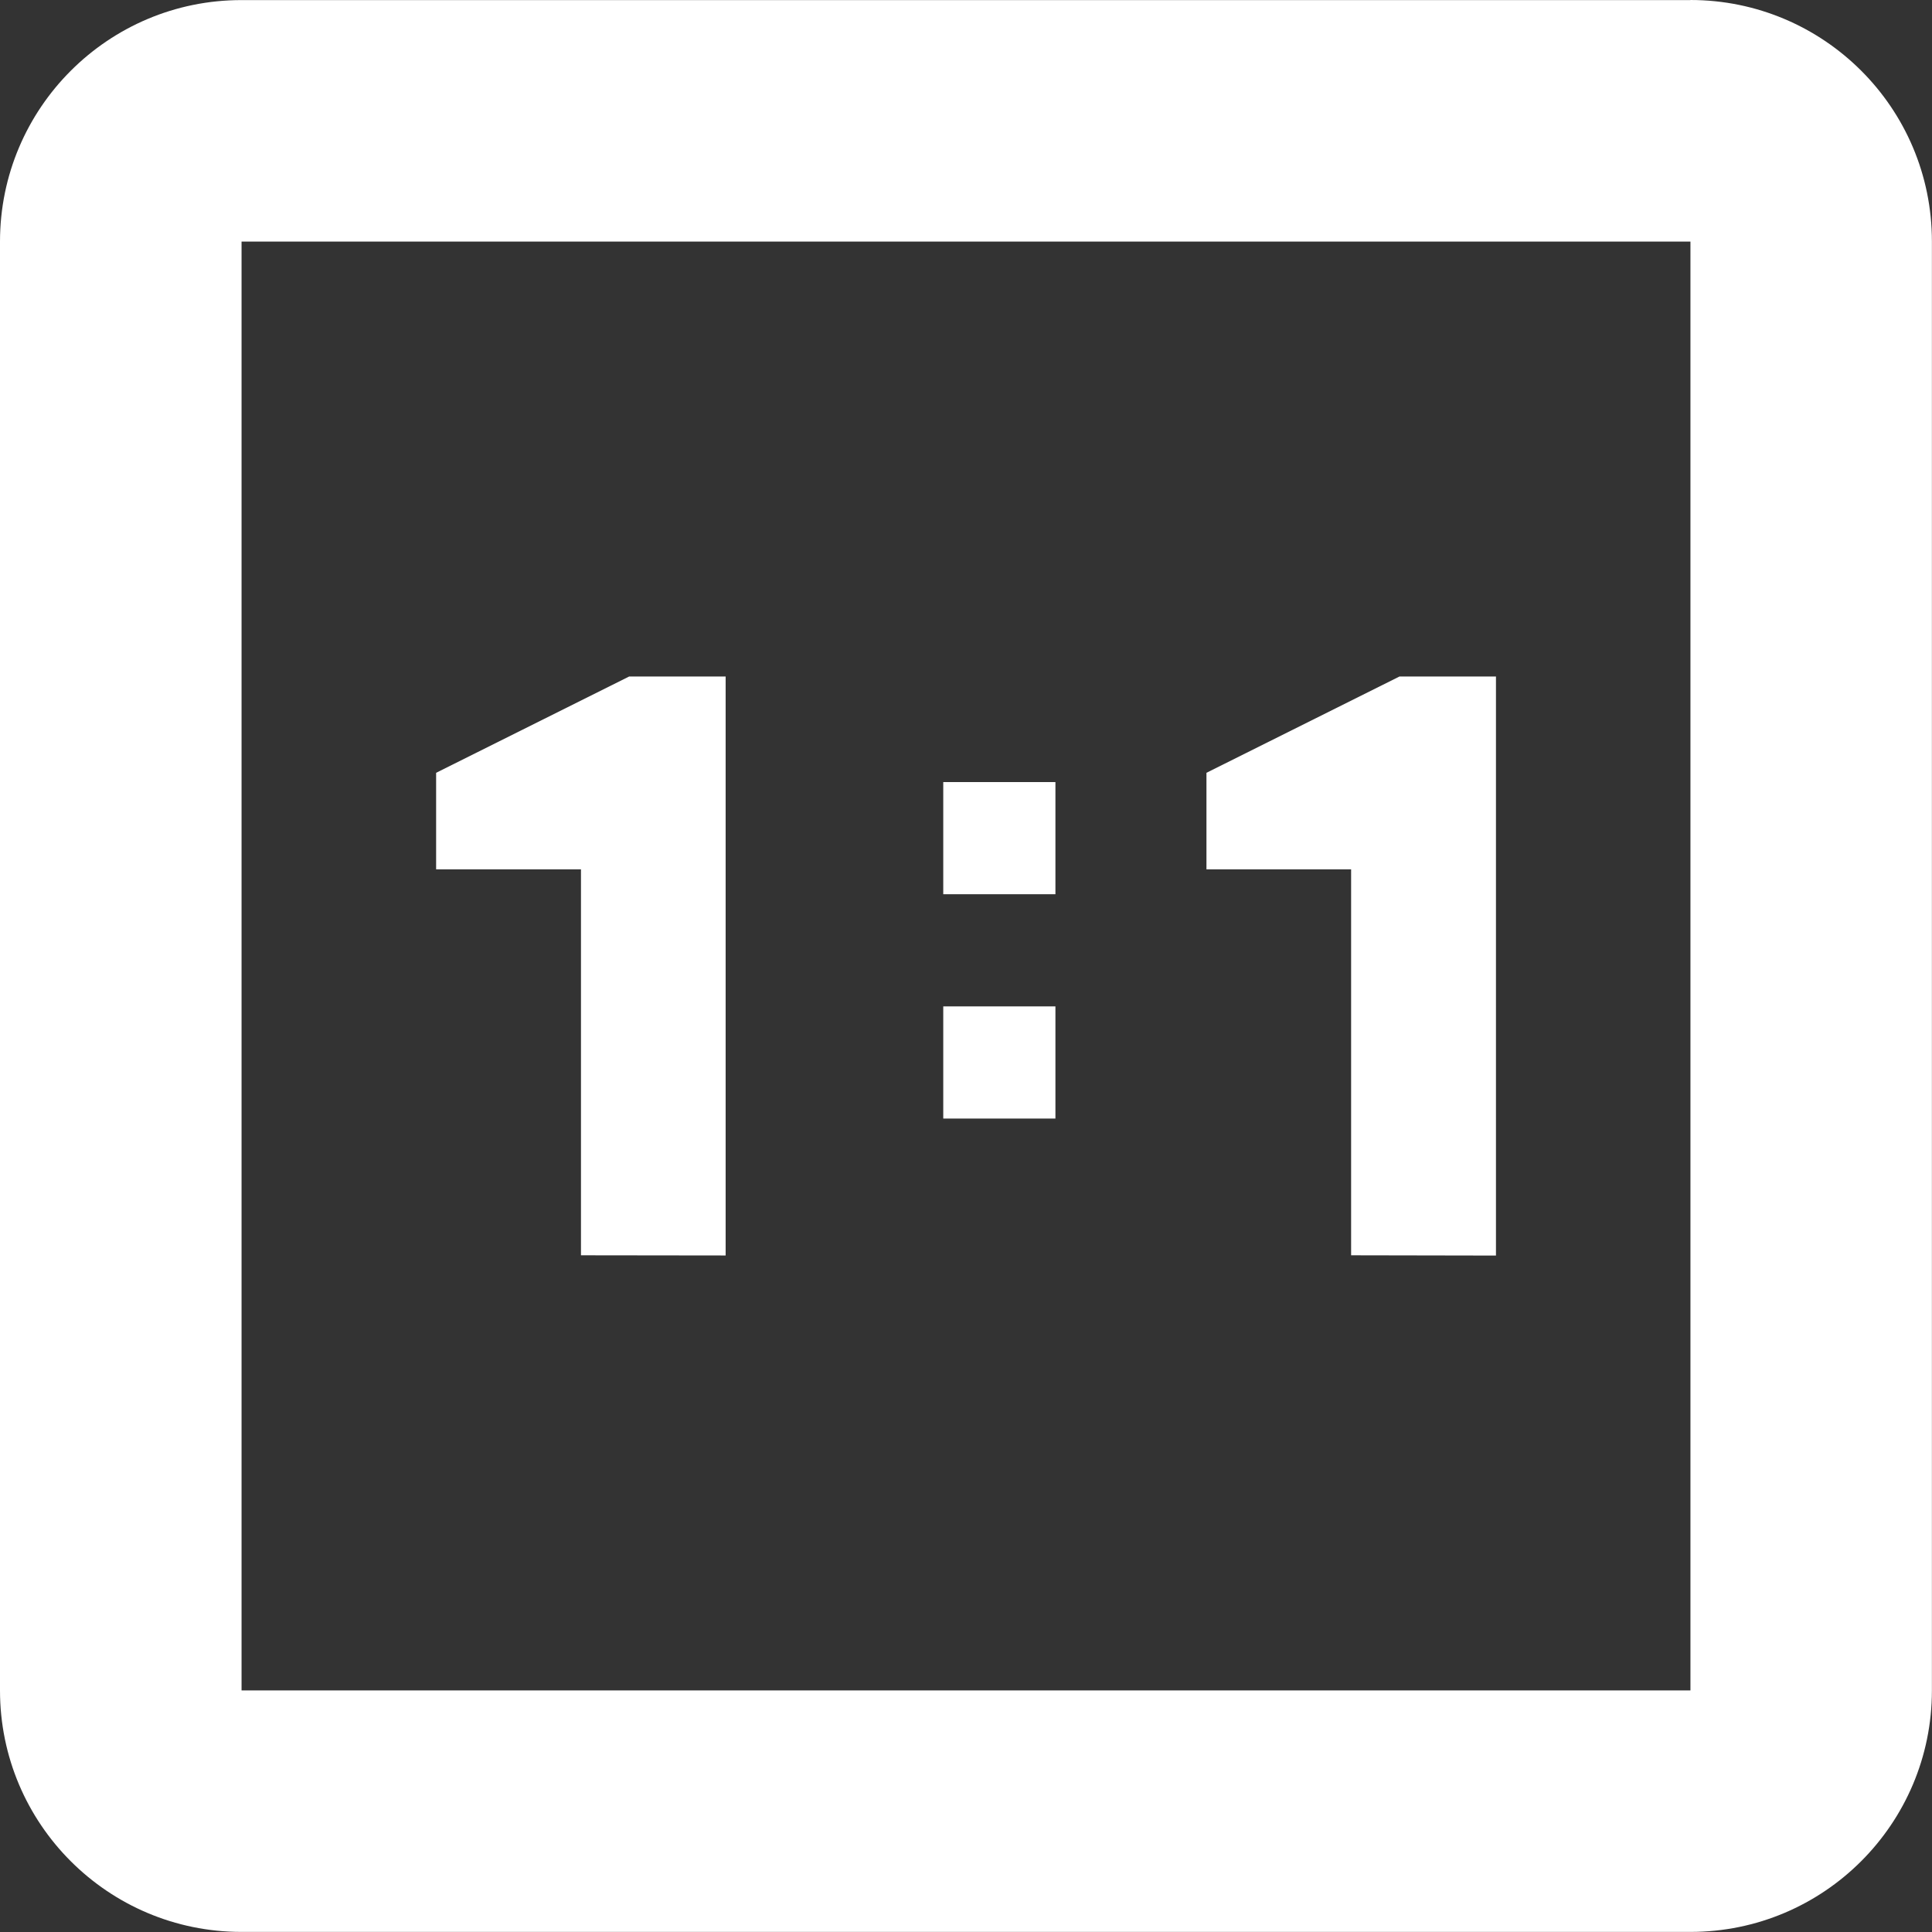 <svg xmlns="http://www.w3.org/2000/svg" width="21.875" height="21.875" viewBox="0 0 21.875 21.875"><rect x="0" y="0" width="21.875" height="21.875" fill="#333333" stroke="none"/><path fill="#FFF" d="M19.14 19.14H2.735V2.735H19.14m0-2.734H2.735C1.225 0 0 1.225 0 2.735V19.14c0 1.51 1.224 2.734 2.734 2.734H19.14c1.51 0 2.734-1.224 2.734-2.734V2.734C21.874 1.217 20.644 0 19.14 0z"/><path d="M10.68 12.665v-1.27h1.27v1.27h-1.27m0-2.54v-1.27h1.27v1.27h-1.27m-2.464 4.09V7.66H7.123L4.938 8.75v1.093h1.64v4.37m10.36.003V7.66h-1.093L13.66 8.75v1.093h1.638v4.37" fill="#FFF"/></svg>